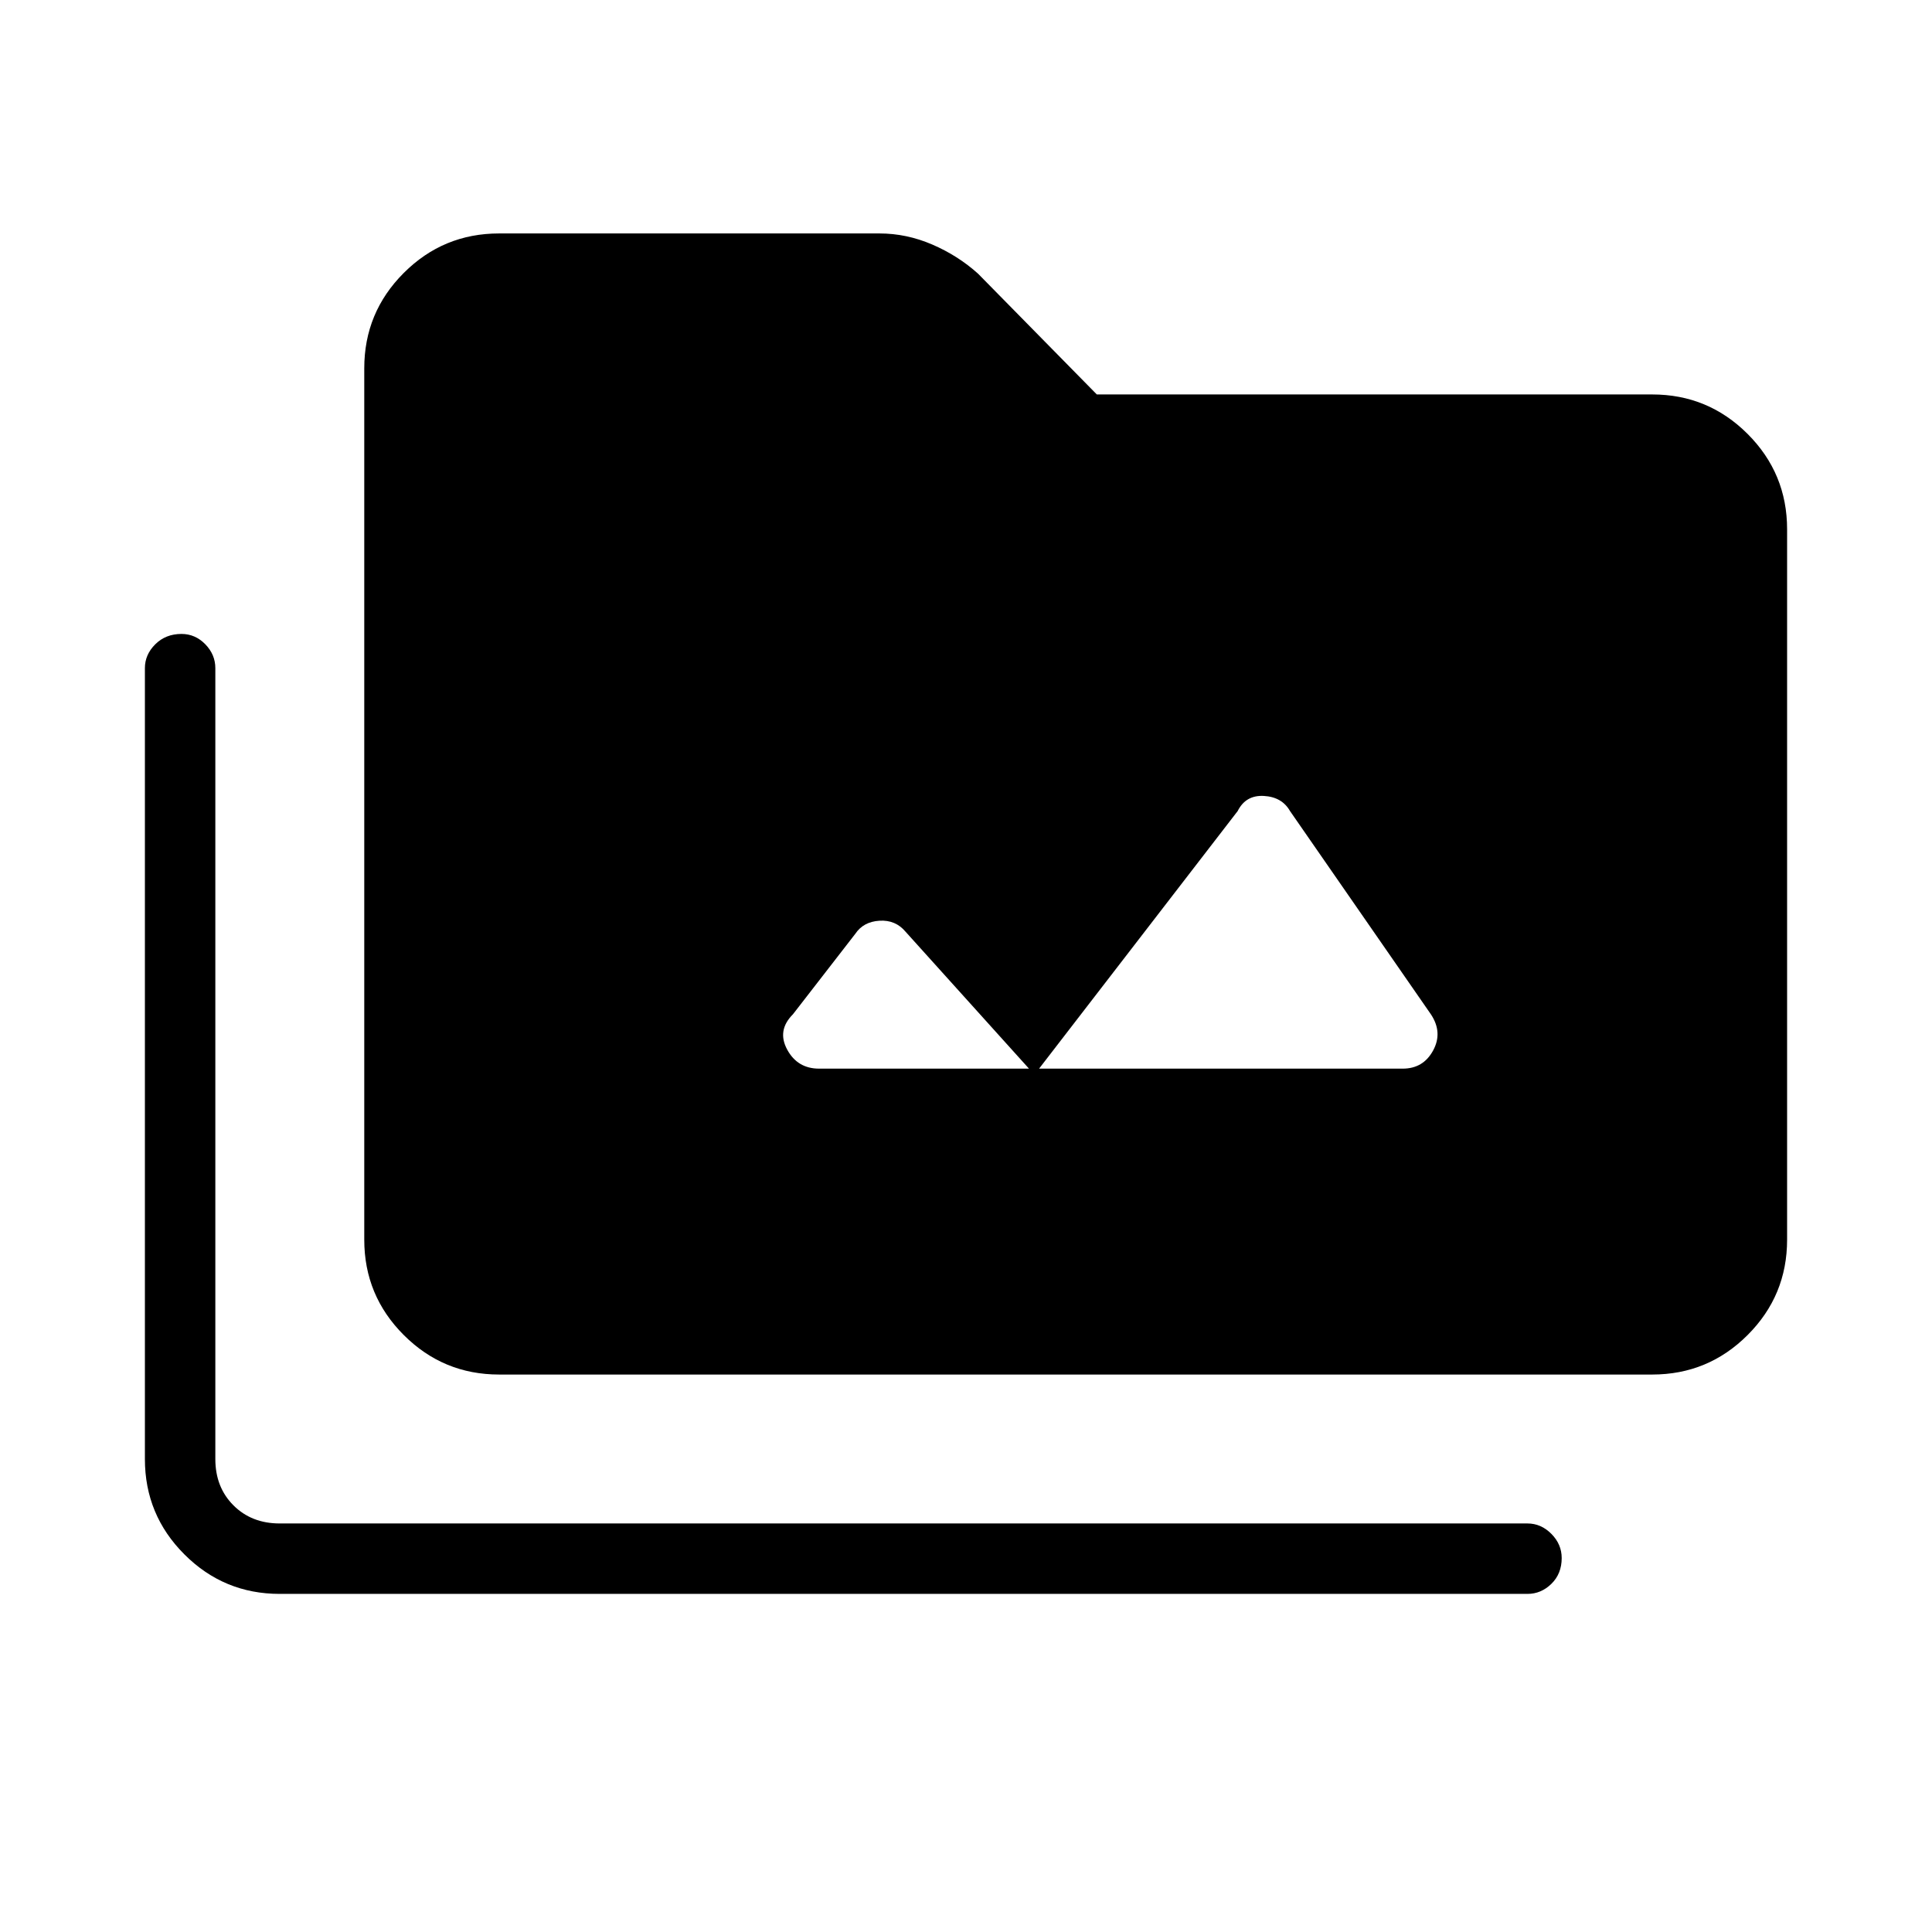 <svg xmlns="http://www.w3.org/2000/svg" height="48" viewBox="0 -960 960 960" width="48"><path d="M139-168q-27.75 0-47.37-19.63Q72-207.25 72-235v-393q0-6.75 5.18-11.88 5.17-5.12 13-5.12 6.82 0 11.82 5.12 5 5.13 5 11.88v393q0 14 9 23t23 9h620q6.75 0 11.88 5.18 5.12 5.17 5.12 12 0 7.82-5.12 12.82-5.13 5-11.88 5H139Zm109-109q-27.75 0-47.37-19.63Q181-316.25 181-344v-433q0-27.75 19.63-47.38Q220.25-844 248-844h189q13.44 0 26.22 5.5T486-824l59 60h276q27.75 0 47.38 19.62Q888-724.75 888-697v353q0 27.75-19.62 47.37Q848.75-277 821-277H248Zm266-149-64-71q-5-6-13-5.5t-12 6.5l-31 40q-8 8-2.87 17.5 5.12 9.5 15.87 9.5h290q10.21 0 15.1-9 4.9-9-1.1-18l-70-101q-4-7-13-7.5t-13 7.5L514-426Z"/></svg>